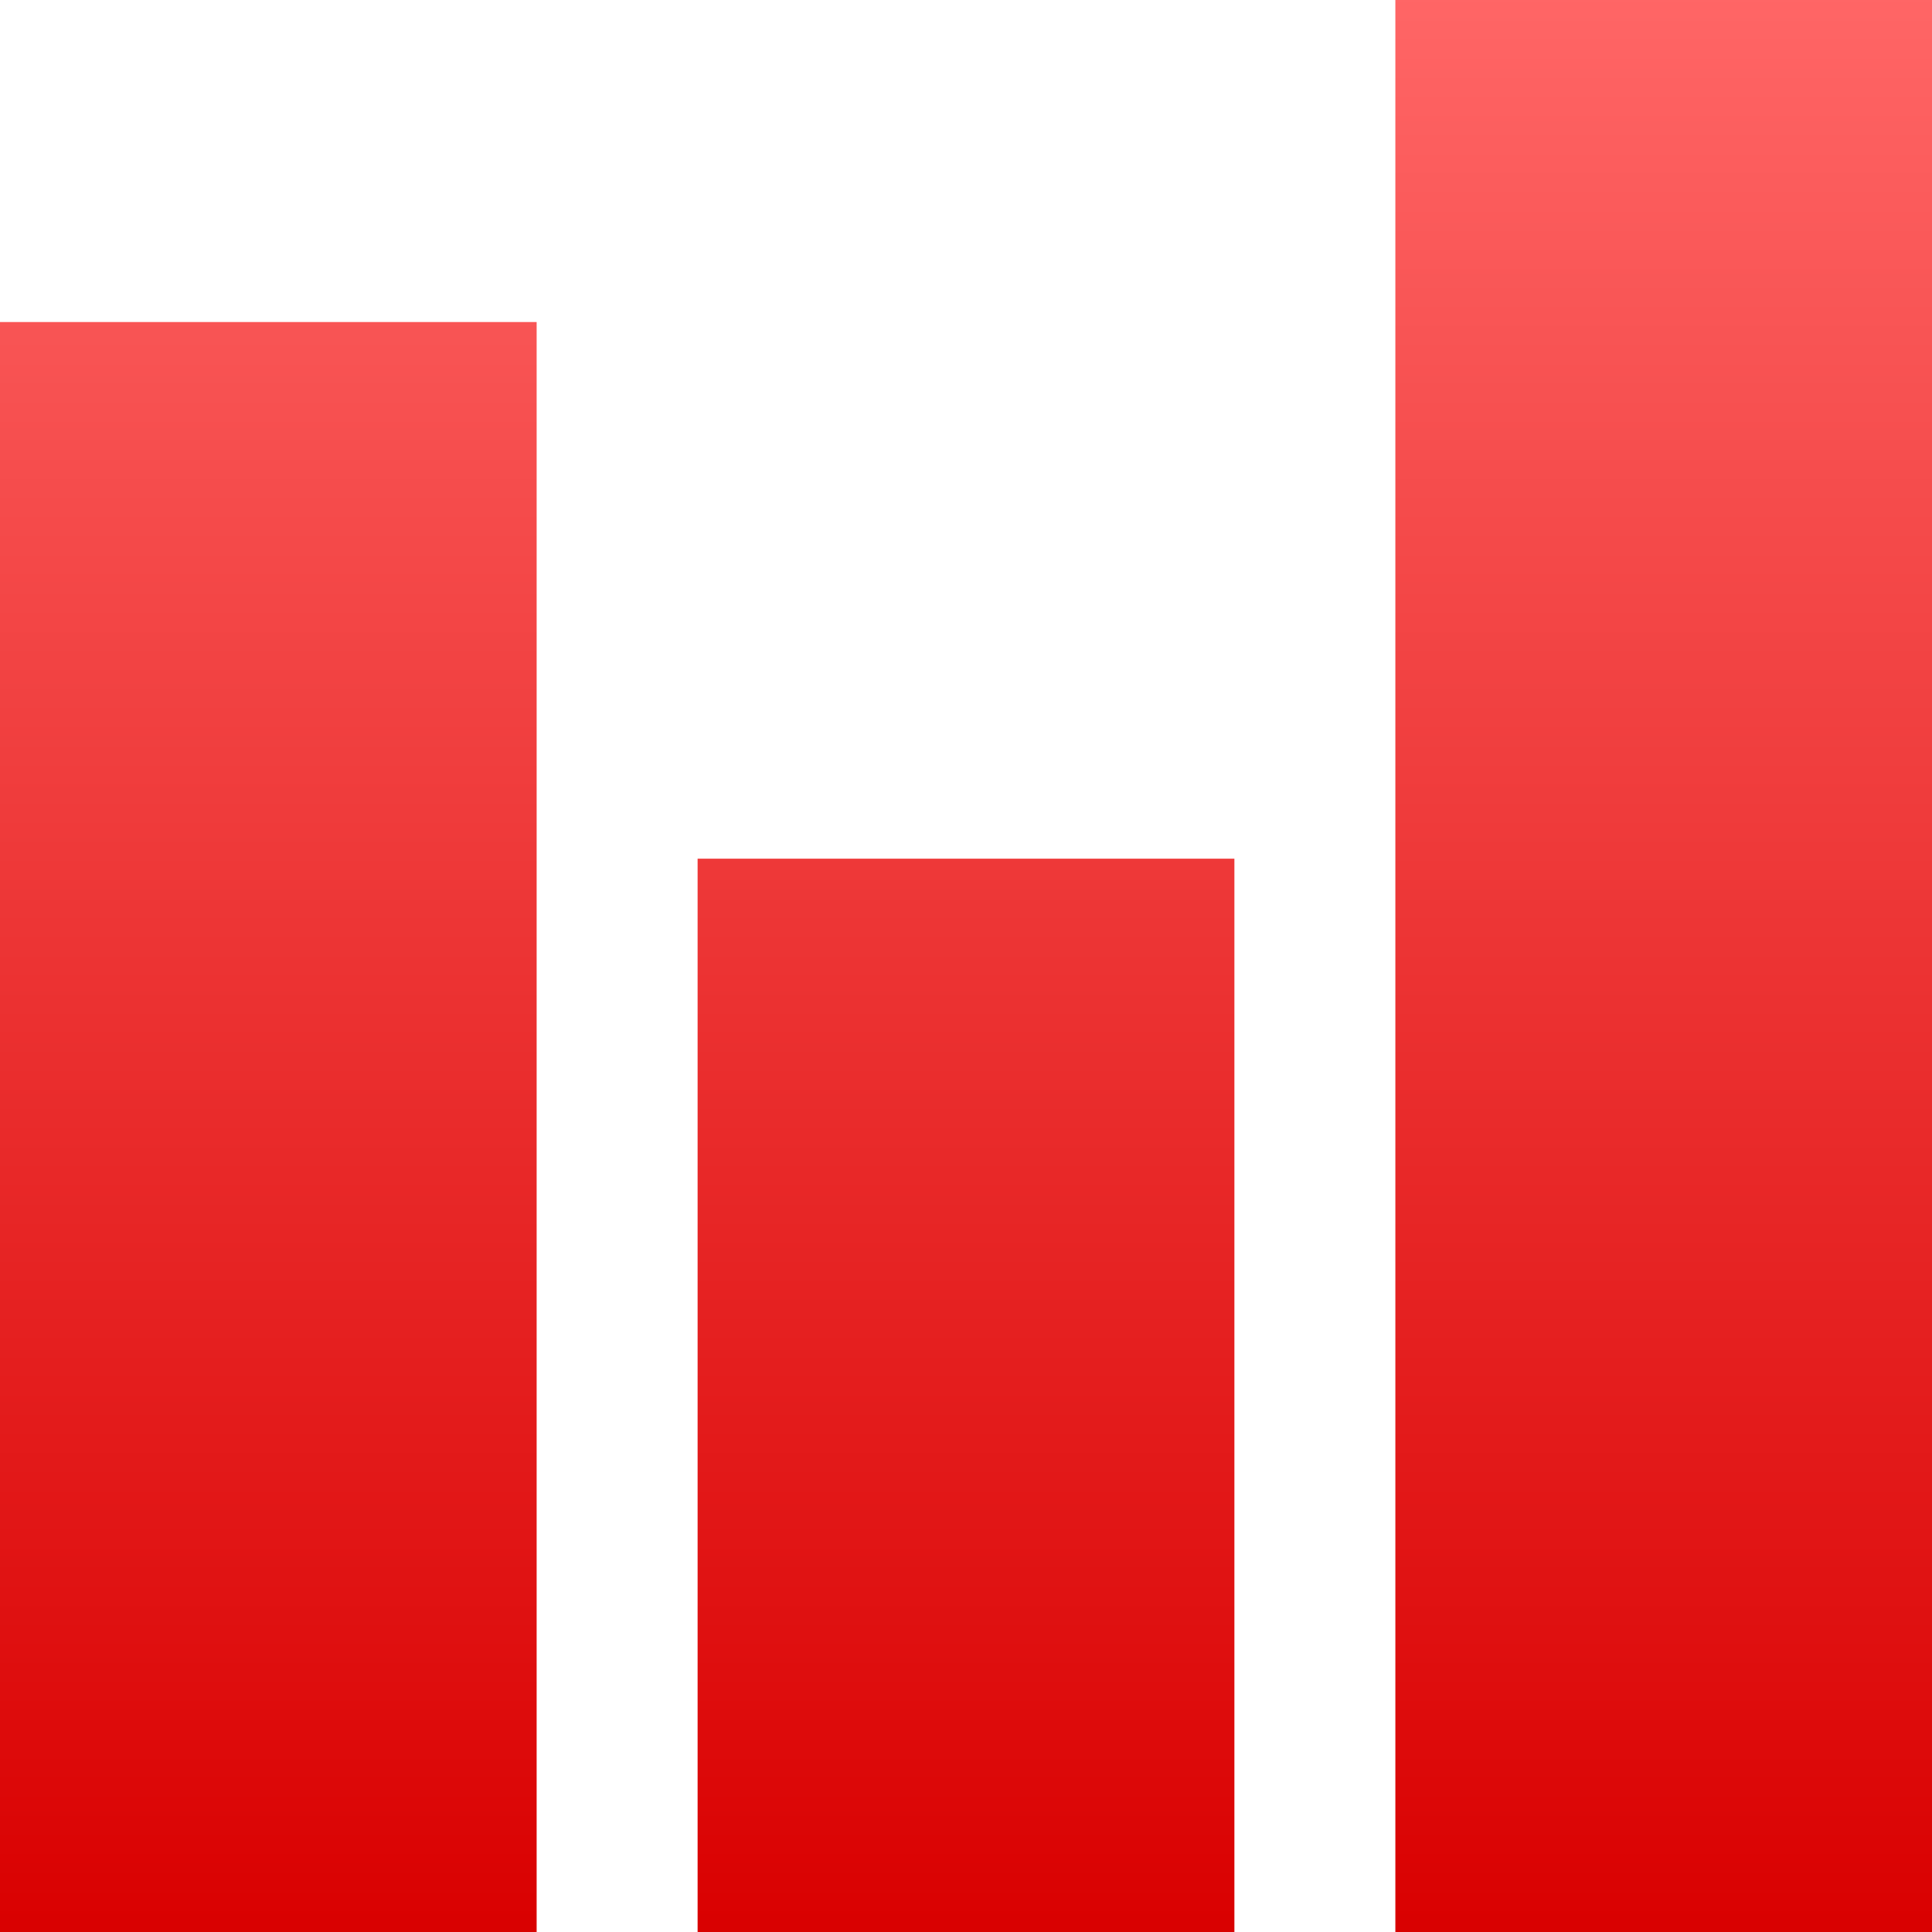 <svg xmlns="http://www.w3.org/2000/svg" xmlns:xlink="http://www.w3.org/1999/xlink" width="64" height="64" viewBox="0 0 64 64" version="1.1">
<defs>
<linearGradient id="linear0" gradientUnits="userSpaceOnUse" x1="0" y1="0" x2="0" y2="1" gradientTransform="matrix(64,0,0,64,0,0)">
<stop offset="0" style="stop-color:#ff6666;stop-opacity:1;"/>
<stop offset="1" style="stop-color:#d90000;stop-opacity:1;"/>
</linearGradient>
</defs>
<g id="surface1">
<path style=" stroke:none;fill-rule:nonzero;fill:url(#linear0);" d="M 23.109 28.445 L 40.891 28.445 L 40.891 64 L 23.109 64 Z M 0 10.668 L 17.777 10.668 L 17.777 64 L 0 64 Z M 46.223 0 L 64 0 L 64 64 L 46.223 64 Z M 46.223 0 "/>
</g>
</svg>
